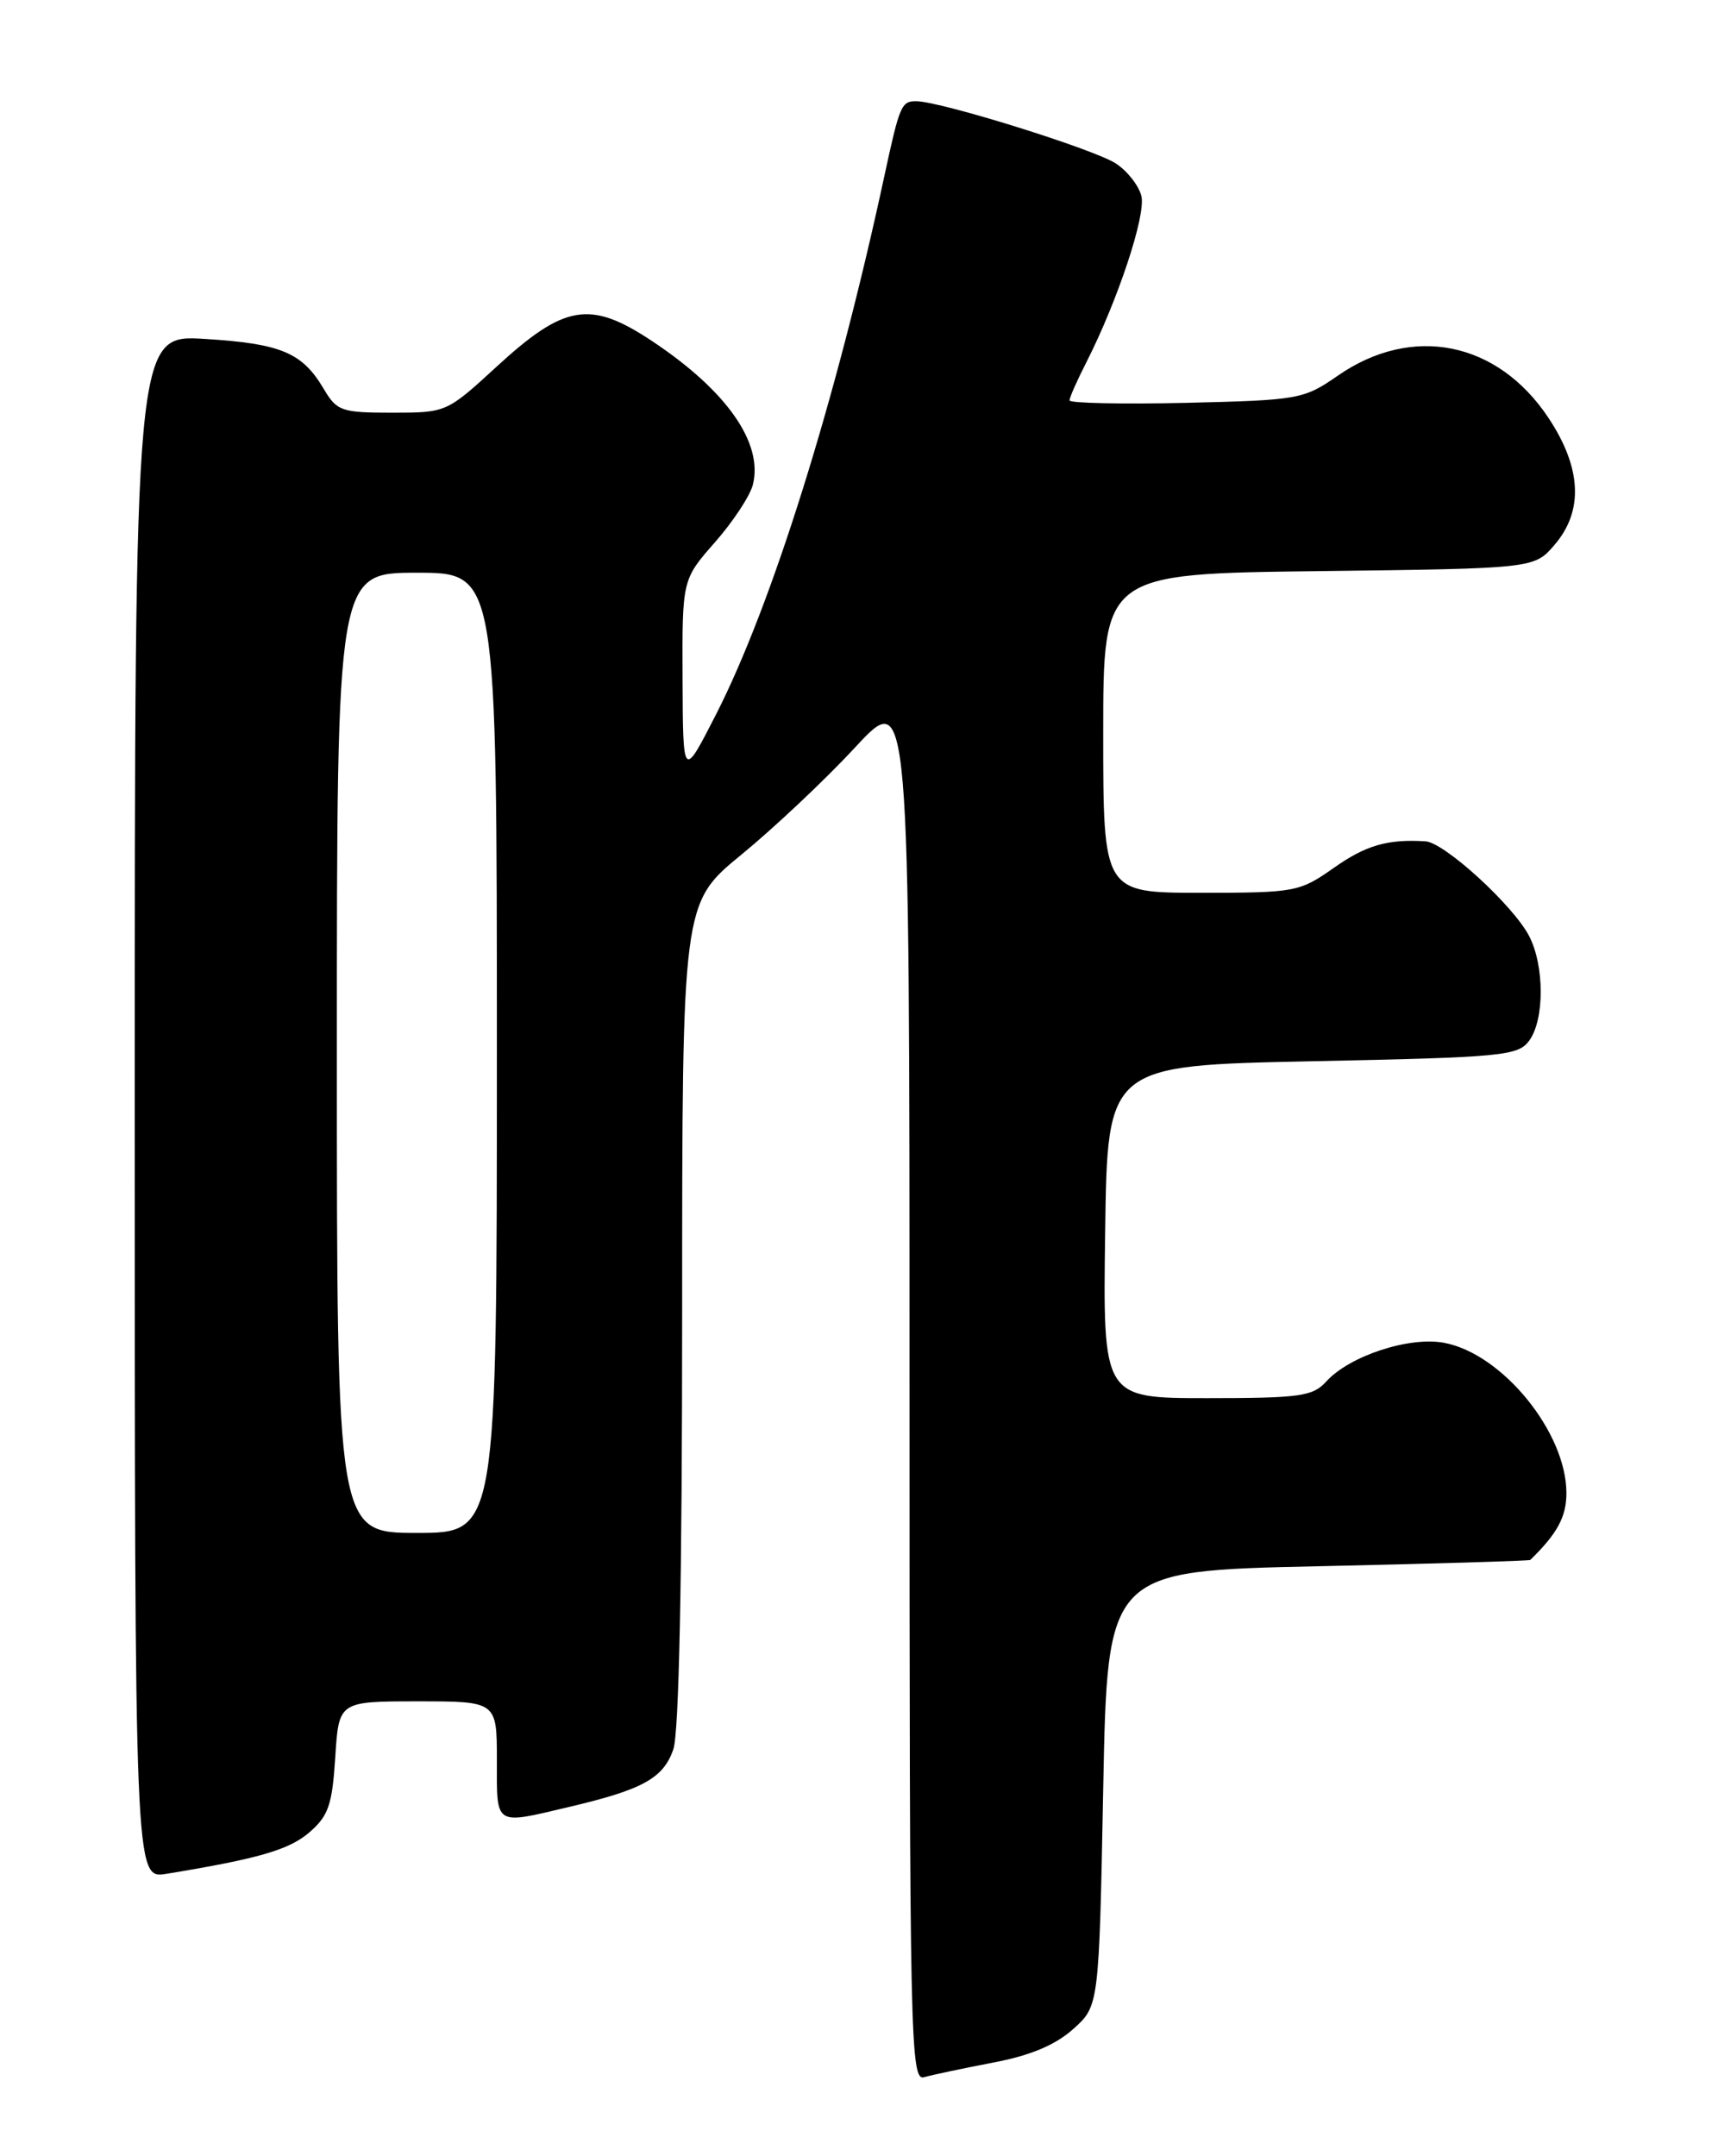 <?xml version="1.0" encoding="UTF-8" standalone="no"?>
<!DOCTYPE svg PUBLIC "-//W3C//DTD SVG 1.1//EN" "http://www.w3.org/Graphics/SVG/1.1/DTD/svg11.dtd" >
<svg xmlns="http://www.w3.org/2000/svg" xmlns:xlink="http://www.w3.org/1999/xlink" version="1.1" viewBox="0 0 204 256">
 <g >
 <path fill="currentColor"
d=" M 117.92 244.89 C 122.33 244.06 125.30 242.81 127.42 240.92 C 130.50 238.17 130.50 238.17 131.00 212.33 C 131.50 186.50 131.50 186.50 156.50 185.96 C 170.25 185.66 181.59 185.32 181.71 185.21 C 184.93 182.07 186.00 180.08 186.00 177.27 C 186.00 170.07 178.40 160.73 171.48 159.43 C 167.33 158.65 160.22 160.99 157.47 164.04 C 155.88 165.79 154.34 166.00 143.32 166.00 C 130.96 166.00 130.96 166.00 131.23 146.25 C 131.50 126.50 131.50 126.50 155.83 126.00 C 178.45 125.54 180.26 125.36 181.58 123.56 C 183.41 121.06 183.40 114.68 181.58 111.15 C 179.70 107.51 171.52 100.03 169.27 99.89 C 164.75 99.61 162.19 100.35 158.34 103.07 C 154.31 105.90 153.79 106.00 142.59 106.00 C 131.00 106.00 131.00 106.00 131.00 87.06 C 131.00 68.12 131.00 68.12 156.59 67.81 C 182.18 67.50 182.18 67.50 184.59 64.69 C 188.05 60.67 187.81 55.56 183.88 49.63 C 177.84 40.52 167.69 38.48 158.86 44.60 C 154.81 47.41 154.24 47.51 140.84 47.83 C 133.23 48.00 127.00 47.87 127.00 47.54 C 127.00 47.20 127.89 45.18 128.98 43.05 C 132.72 35.70 136.10 25.52 135.53 23.27 C 135.22 22.03 133.86 20.30 132.50 19.41 C 129.92 17.72 111.75 12.05 108.82 12.02 C 107.03 12.00 106.83 12.46 104.99 21.00 C 99.29 47.47 91.66 71.84 85.01 84.85 C 81.10 92.50 81.10 92.50 81.05 80.65 C 81.00 68.81 81.00 68.81 84.90 64.38 C 87.04 61.94 89.07 58.87 89.40 57.54 C 90.64 52.59 86.28 46.37 77.42 40.49 C 70.07 35.61 67.03 36.12 58.94 43.56 C 53.05 48.97 52.99 49.00 46.57 49.00 C 40.54 49.00 40.00 48.81 38.44 46.17 C 35.89 41.86 33.38 40.80 24.32 40.24 C 16.00 39.72 16.00 39.72 16.00 131.40 C 16.00 223.09 16.00 223.09 19.75 222.48 C 30.71 220.68 34.32 219.63 36.73 217.56 C 39.00 215.60 39.45 214.30 39.81 208.63 C 40.23 202.00 40.23 202.00 49.62 202.00 C 59.00 202.00 59.00 202.00 59.00 209.00 C 59.00 216.90 58.61 216.65 67.60 214.53 C 76.32 212.48 78.76 211.13 79.95 207.71 C 80.63 205.77 81.00 187.42 81.00 155.96 C 81.00 107.23 81.00 107.23 88.05 101.46 C 91.92 98.29 98.00 92.56 101.55 88.73 C 108.00 81.76 108.00 81.76 108.00 164.45 C 108.00 242.72 108.09 247.11 109.75 246.62 C 110.71 246.34 114.39 245.57 117.92 244.89 Z  M 40.00 125.00 C 40.00 68.00 40.00 68.00 49.50 68.00 C 59.00 68.00 59.00 68.00 59.00 125.00 C 59.00 182.00 59.00 182.00 49.50 182.00 C 40.00 182.00 40.00 182.00 40.00 125.00 Z "/>
</g>
</svg>